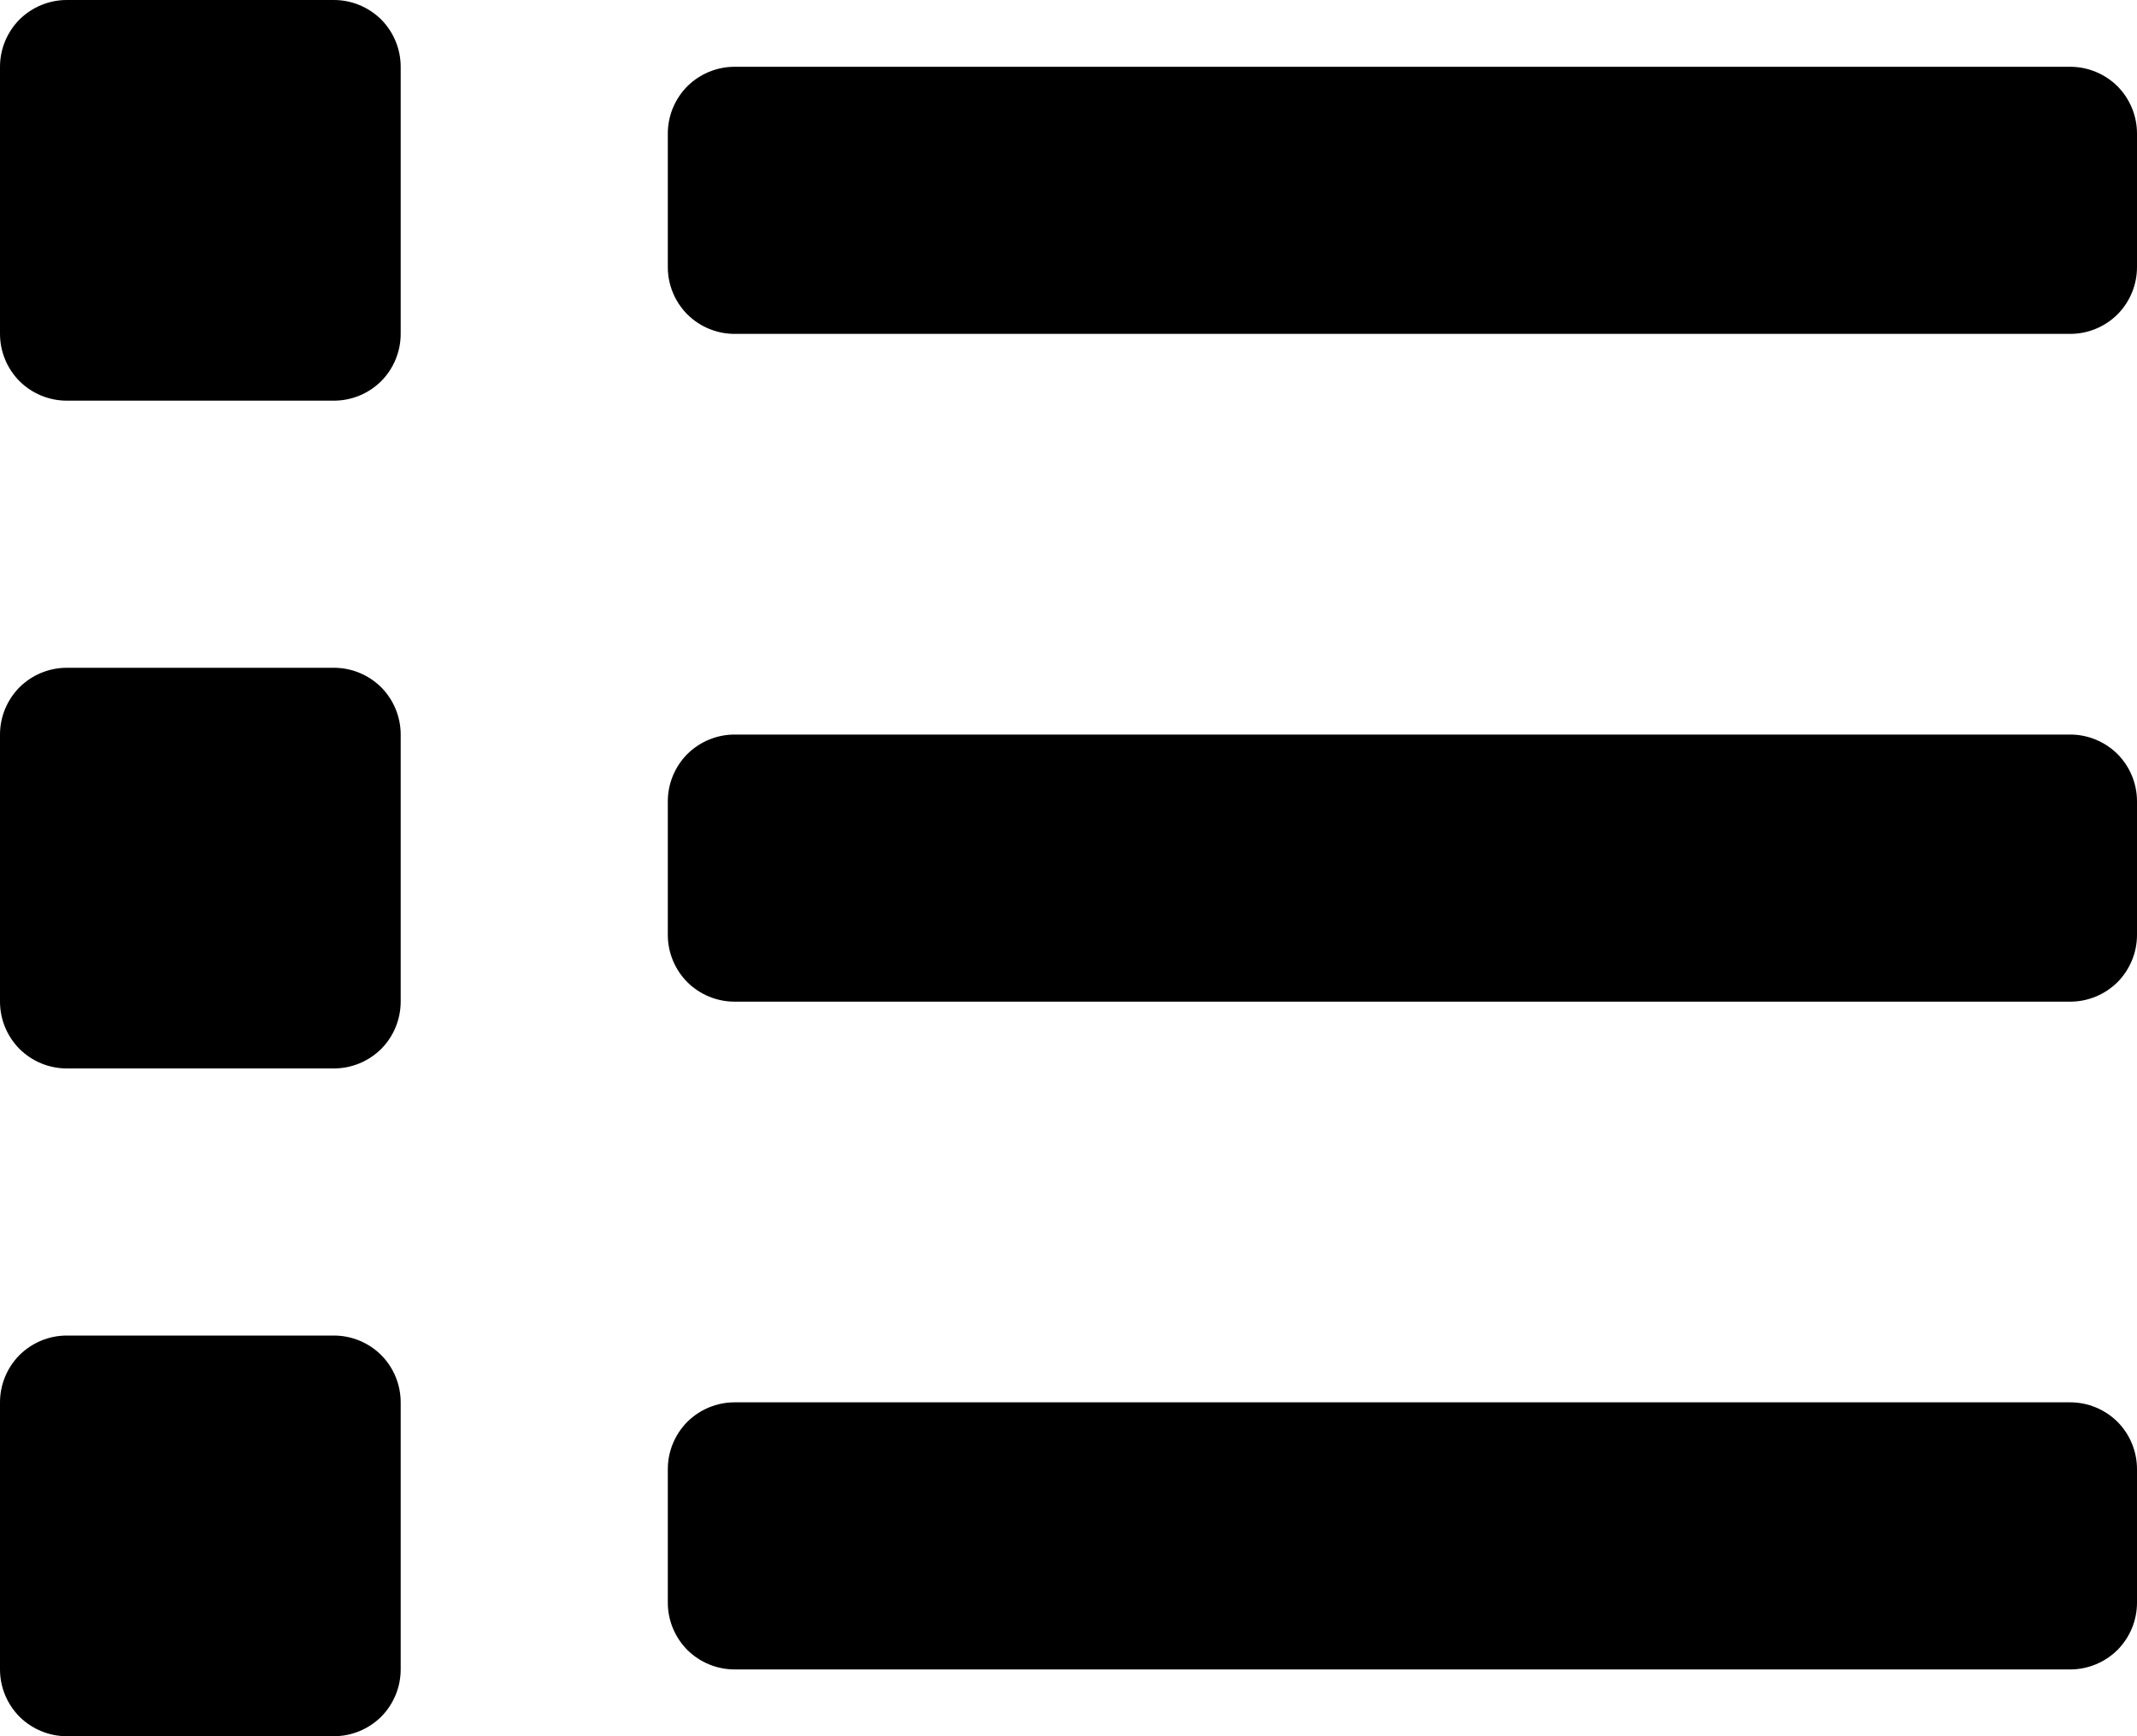 <svg width="16" height="13" viewBox="0 0 16 13" fill="currentColor" xmlns="http://www.w3.org/2000/svg">
    <path d="M2.5 10H0.5C0.367 10 0.24 10.053 0.146 10.146C0.053 10.24 0 10.367 0 10.5L0 12.5C0 12.633 0.053 12.76 0.146 12.854C0.24 12.947 0.367 13 0.5 13H2.5C2.633 13 2.76 12.947 2.854 12.854C2.947 12.76 3 12.633 3 12.5V10.5C3 10.367 2.947 10.24 2.854 10.146C2.76 10.053 2.633 10 2.5 10ZM2.5 0H0.5C0.367 0 0.24 0.053 0.146 0.146C0.053 0.24 0 0.367 0 0.5L0 2.5C0 2.633 0.053 2.76 0.146 2.854C0.24 2.947 0.367 3 0.5 3H2.5C2.633 3 2.76 2.947 2.854 2.854C2.947 2.76 3 2.633 3 2.5V0.5C3 0.367 2.947 0.24 2.854 0.146C2.76 0.053 2.633 0 2.5 0ZM2.5 5H0.5C0.367 5 0.24 5.053 0.146 5.146C0.053 5.24 0 5.367 0 5.5L0 7.5C0 7.633 0.053 7.76 0.146 7.854C0.24 7.947 0.367 8 0.5 8H2.5C2.633 8 2.76 7.947 2.854 7.854C2.947 7.76 3 7.633 3 7.5V5.5C3 5.367 2.947 5.24 2.854 5.146C2.76 5.053 2.633 5 2.5 5ZM15.5 10.5H5.5C5.367 10.5 5.24 10.553 5.146 10.646C5.053 10.74 5 10.867 5 11V12C5 12.133 5.053 12.26 5.146 12.354C5.24 12.447 5.367 12.5 5.5 12.5H15.5C15.633 12.5 15.76 12.447 15.854 12.354C15.947 12.26 16 12.133 16 12V11C16 10.867 15.947 10.74 15.854 10.646C15.76 10.553 15.633 10.5 15.5 10.5ZM15.5 0.5H5.5C5.367 0.5 5.24 0.553 5.146 0.646C5.053 0.74 5 0.867 5 1V2C5 2.133 5.053 2.26 5.146 2.354C5.24 2.447 5.367 2.5 5.5 2.5H15.5C15.633 2.5 15.76 2.447 15.854 2.354C15.947 2.26 16 2.133 16 2V1C16 0.867 15.947 0.74 15.854 0.646C15.76 0.553 15.633 0.5 15.5 0.5ZM15.5 5.5H5.5C5.367 5.5 5.24 5.553 5.146 5.646C5.053 5.74 5 5.867 5 6V7C5 7.133 5.053 7.26 5.146 7.354C5.24 7.447 5.367 7.5 5.5 7.5H15.5C15.633 7.5 15.76 7.447 15.854 7.354C15.947 7.26 16 7.133 16 7V6C16 5.867 15.947 5.74 15.854 5.646C15.76 5.553 15.633 5.5 15.5 5.5Z"
          />
</svg>
